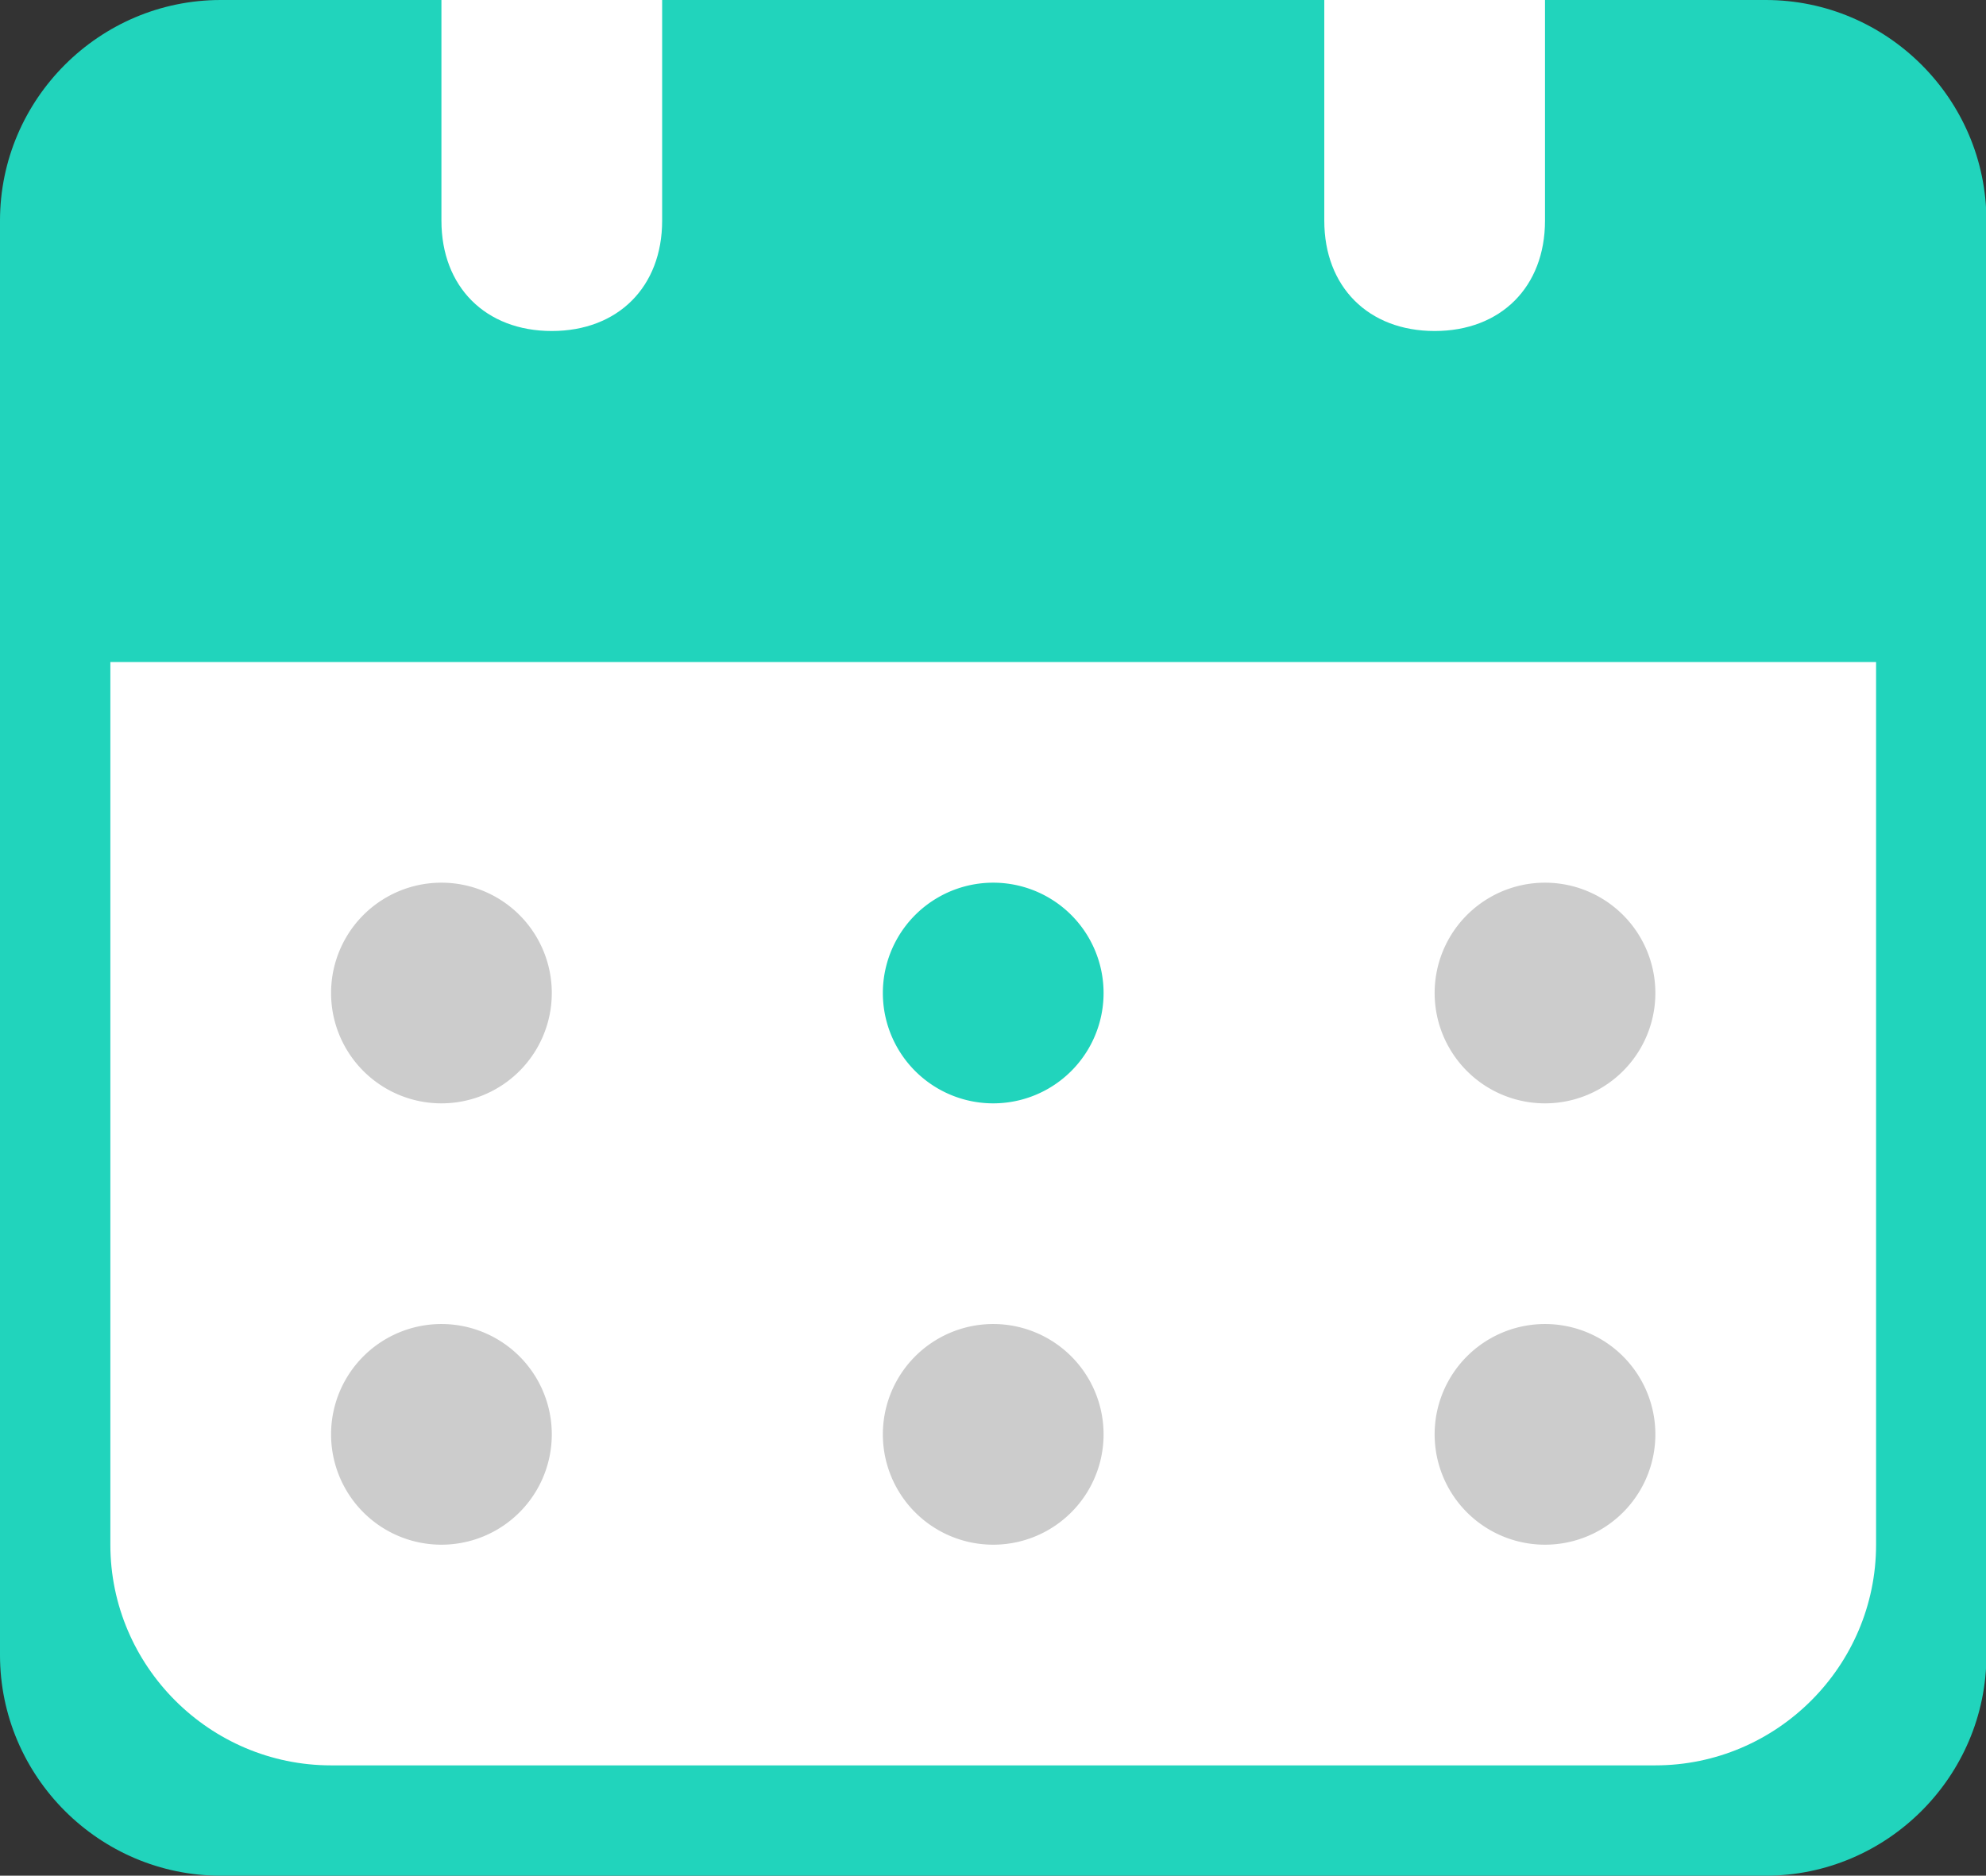 <?xml version="1.0" standalone="no"?><!DOCTYPE svg PUBLIC "-//W3C//DTD SVG 1.1//EN" "http://www.w3.org/Graphics/SVG/1.1/DTD/svg11.dtd"><svg t="1607741169183" class="icon" viewBox="0 0 1084 1024" version="1.1" xmlns="http://www.w3.org/2000/svg" p-id="36877" xmlns:xlink="http://www.w3.org/1999/xlink" width="211.719" height="200"><rect x="0" y="0" width="1084" height="1024" fill="#333333" stroke="none"/><defs><style type="text/css"></style></defs><path d="M120.471 0h843.294c66.259 0 120.471 54.212 120.471 120.471v783.059c0 66.259-54.212 120.471-120.471 120.471H120.471c-66.259 0-120.471-54.212-120.471-120.471V120.471C0 54.212 54.212 0 120.471 0z" fill="#21D4BC" p-id="36878"></path><path d="M180.706 963.765h722.824c66.259 0 120.471-54.212 120.471-120.471V361.412H60.235v481.882c0 66.259 54.212 120.471 120.471 120.471zM240.941 0h120.471v120.471c0 36.141-24.094 60.235-60.235 60.235s-60.235-24.094-60.235-60.235V0zM722.824 0h120.471v120.471c0 36.141-24.094 60.235-60.235 60.235s-60.235-24.094-60.235-60.235V0z" fill="#FFFFFF" p-id="36879"></path><path d="M240.941 542.118m-60.235 0a60.235 60.235 0 1 0 120.471 0 60.235 60.235 0 1 0-120.471 0Z" fill="#CCCCCC" p-id="36880"></path><path d="M240.941 783.059m-60.235 0a60.235 60.235 0 1 0 120.471 0 60.235 60.235 0 1 0-120.471 0Z" fill="#CCCCCC" p-id="36881"></path><path d="M542.118 542.118m-60.235 0a60.235 60.235 0 1 0 120.471 0 60.235 60.235 0 1 0-120.471 0Z" fill="#21D4BC" p-id="36882"></path><path d="M542.118 783.059m-60.235 0a60.235 60.235 0 1 0 120.471 0 60.235 60.235 0 1 0-120.471 0Z" fill="#CCCCCC" p-id="36883"></path><path d="M843.294 542.118m-60.235 0a60.235 60.235 0 1 0 120.471 0 60.235 60.235 0 1 0-120.471 0Z" fill="#CCCCCC" p-id="36884"></path><path d="M843.294 783.059m-60.235 0a60.235 60.235 0 1 0 120.471 0 60.235 60.235 0 1 0-120.471 0Z" fill="#CCCCCC" p-id="36885"></path></svg>